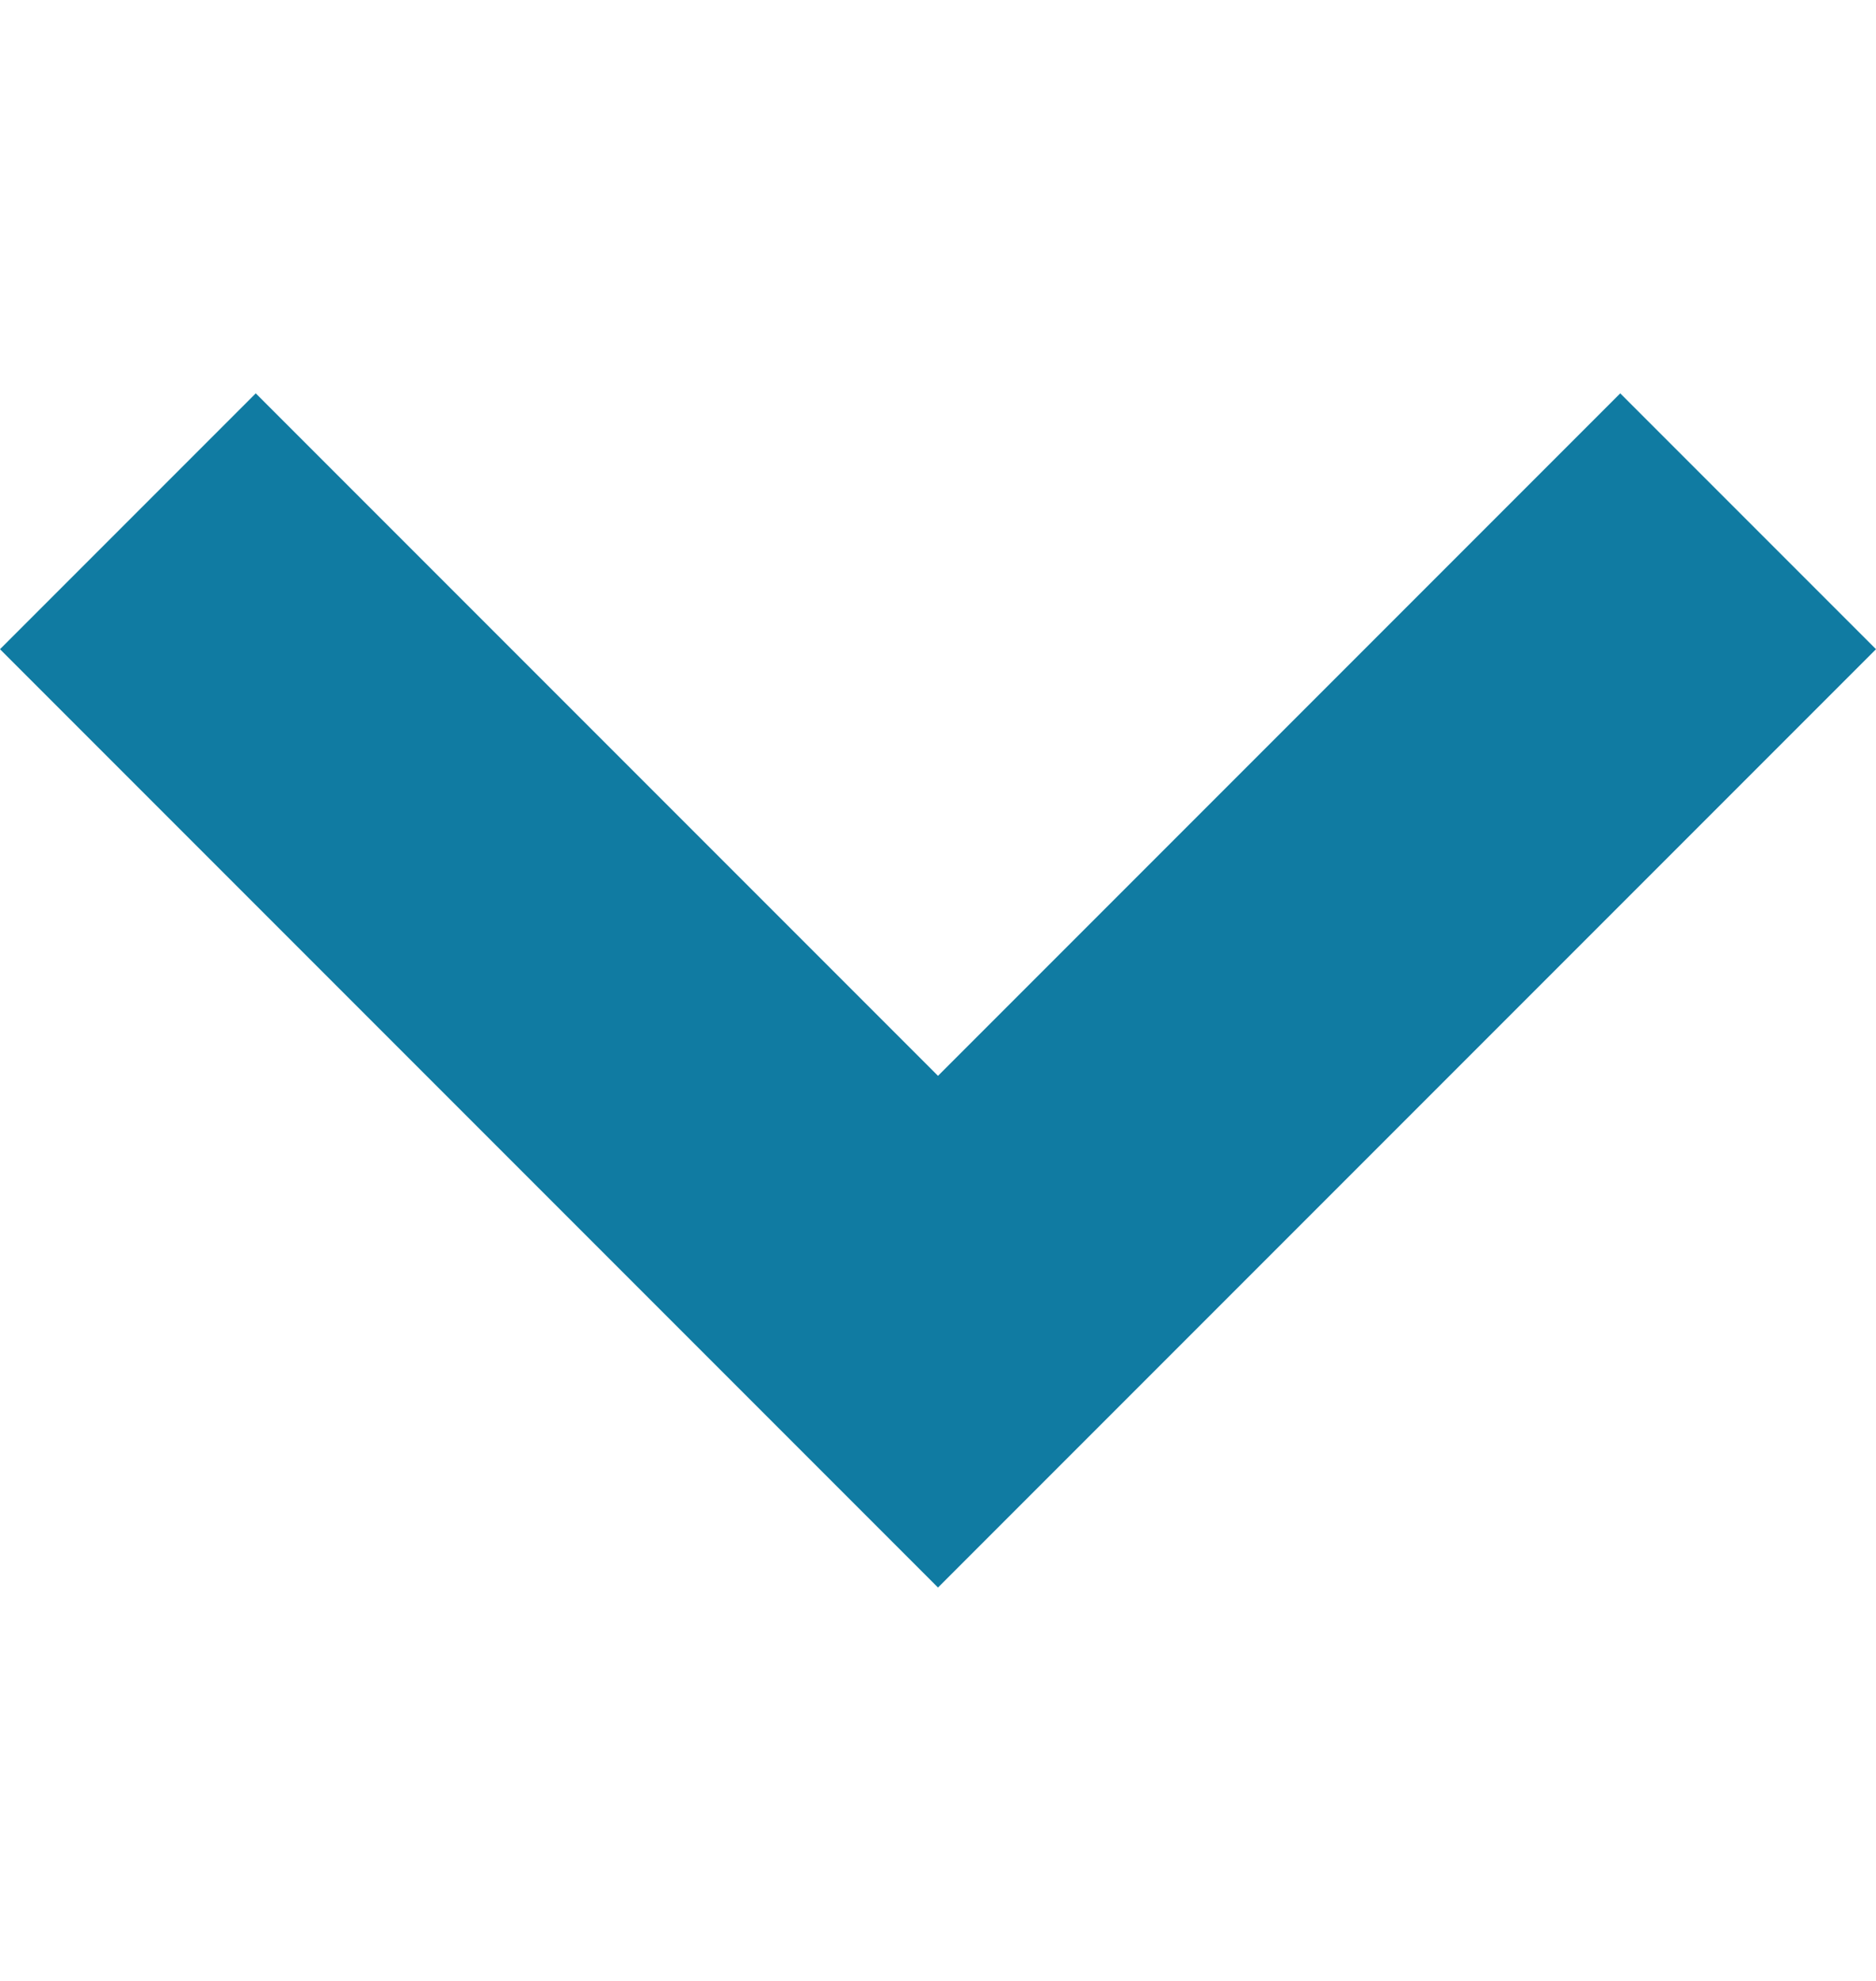 <svg width="18" height="19" viewBox="0 0 18 19" fill="none" xmlns="http://www.w3.org/2000/svg">
<g id="subway:down-2">
<path id="Vector" d="M15.546 3.773L9 10.319L2.454 3.773L0 6.227L9 15.227L18 6.227L15.546 3.773Z" fill="#107BA2"/>
</g>
</svg>
